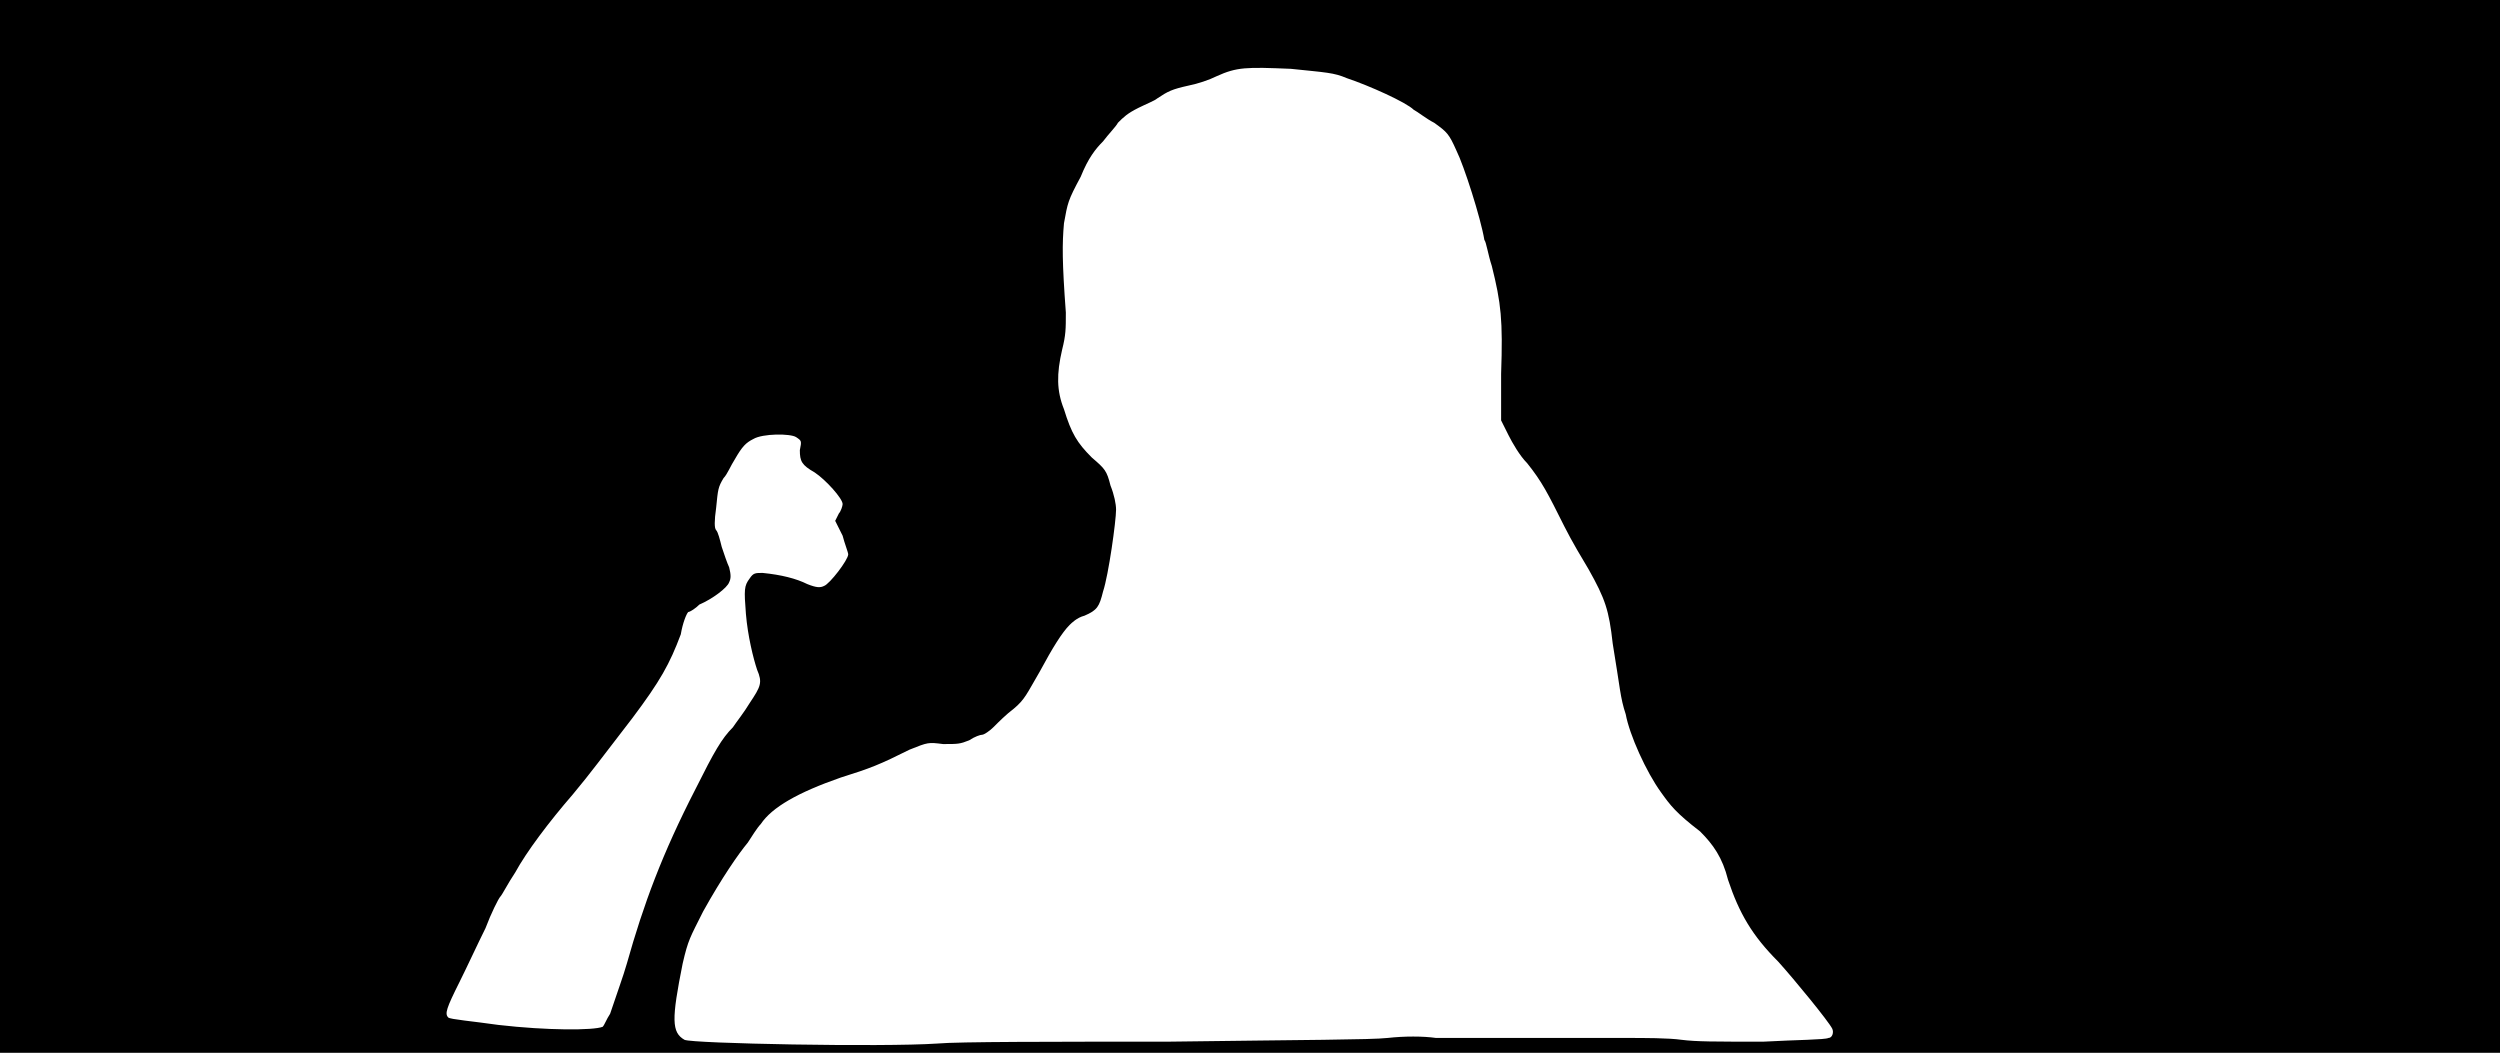 <svg xmlns="http://www.w3.org/2000/svg" width="1344" height="566"><path d="M0 283V0h1344v566H0V283m504 278c11-1 62-1 124-1 74-1 109-1 118-2s19-1 26 0h102c10 0 23 0 30 1 8 1 17 1 44 1 18-1 33-1 35-2 2 0 3-3 2-5-2-4-20-26-29-36-14-14-21-26-27-44-3-12-8-19-15-26-13-10-16-14-21-21-8-11-17-31-19-42-3-9-3-14-7-38-2-18-4-24-13-40-3-5-9-15-13-23-9-18-12-24-20-34-4-4-8-11-10-15l-4-8v-25c1-29 0-38-5-58-2-6-3-13-4-14-2-12-11-40-15-48-4-9-5-10-12-15-4-2-9-6-11-7-4-4-24-13-36-17-7-3-11-3-30-5-24-1-29-1-40 4-4 2-10 4-15 5-9 2-11 3-17 7-1 1-6 3-10 5-6 3-8 5-11 8-1 2-5 6-8 10-4 4-8 9-12 19-7 13-7 14-9 25-1 11-1 21 1 48 0 9 0 12-2 20-3 13-3 22 1 32 4 13 7 18 15 26 7 6 8 7 10 15 2 5 3 10 3 13 0 6-4 35-7 44-2 8-3 10-10 13-4 1-7 4-8 5-4 4-9 12-16 25-7 12-8 15-14 20-4 3-8 7-11 10-2 2-5 4-6 4s-4 1-7 3c-5 2-6 2-14 2-8-1-8-1-18 3-16 8-21 10-37 15-23 8-37 16-43 25-2 2-5 7-7 10-5 6-14 19-24 37-7 14-8 15-11 28-6 30-6 37 1 41 4 2 106 4 136 2m-180-9c1-1 2-4 4-7 4-12 7-20 9-27 9-32 19-59 37-94 10-20 14-27 20-33 2-3 6-8 9-13 6-9 7-11 4-18-2-6-5-18-6-30-1-13-1-15 2-19 2-3 3-3 7-3 10 1 18 3 24 6 5 2 7 2 9 1 3-1 13-14 13-17 0-1-2-6-3-10l-4-8 2-4c1-1 2-4 2-5 0-3-9-13-15-17-7-4-8-6-8-12 1-5 1-5-2-7s-18-2-23 1c-4 2-6 4-10 11-2 3-4 8-6 10-3 5-3 6-4 16-1 7-1 11 0 12s2 5 3 9c1 3 3 9 4 11 1 4 1 6 0 8-1 3-9 9-16 12-2 2-5 4-6 4-1 1-3 6-4 12-6 16-11 25-26 45-17 22-22 29-32 41-13 15-25 31-31 42-4 6-7 12-8 13s-5 9-8 17c-4 8-10 21-14 29-7 14-8 17-6 19 1 1 13 2 27 4 26 3 51 3 56 1z"/></svg>